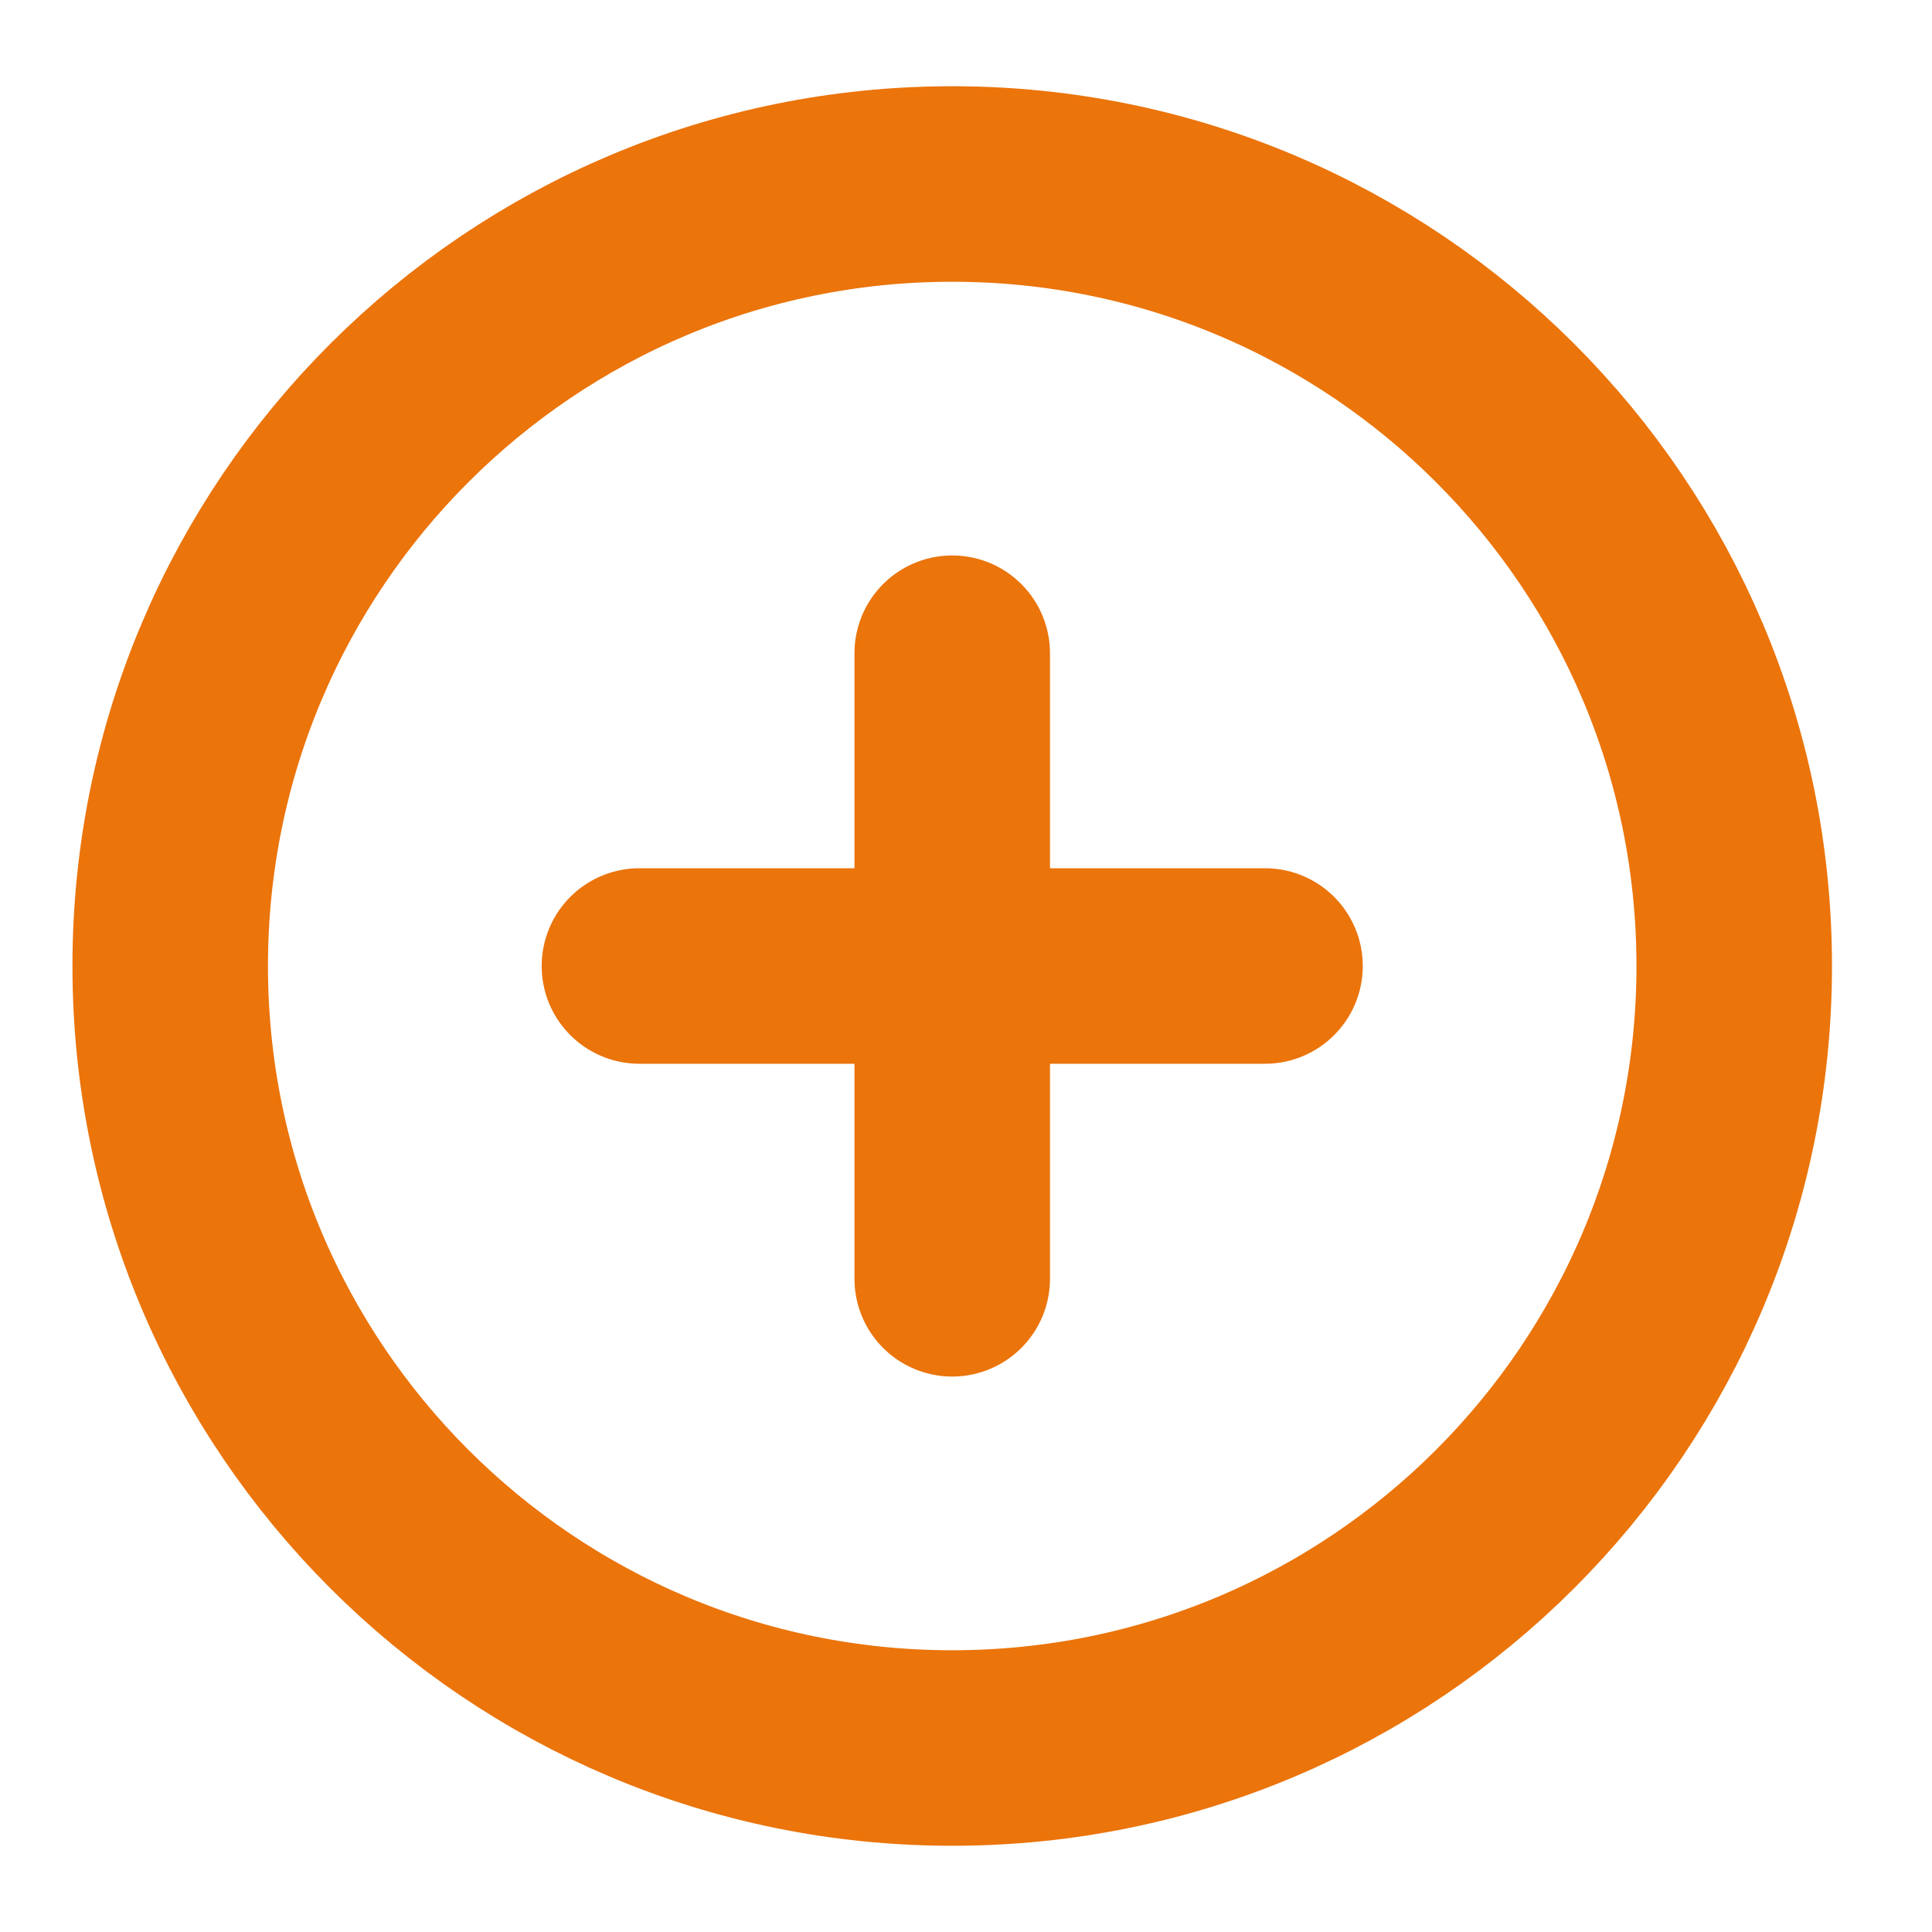 <svg width="30" height="30" viewBox="0 0 30 30" fill="none" xmlns="http://www.w3.org/2000/svg">
<path d="M14.786 27.143C21.492 27.143 26.929 21.707 26.929 15C26.929 8.294 21.492 2.857 14.786 2.857C8.08 2.857 2.643 8.294 2.643 15C2.643 21.707 8.08 27.143 14.786 27.143Z" stroke="#EB740B" stroke-width="3.036" stroke-linecap="round" stroke-linejoin="round"/>
<path d="M14.786 10.143V19.857" stroke="#EB740B" stroke-width="3.036" stroke-linecap="round" stroke-linejoin="round"/>
<path d="M9.929 15H19.643" stroke="#EB740B" stroke-width="3.036" stroke-linecap="round" stroke-linejoin="round"/>
</svg>

